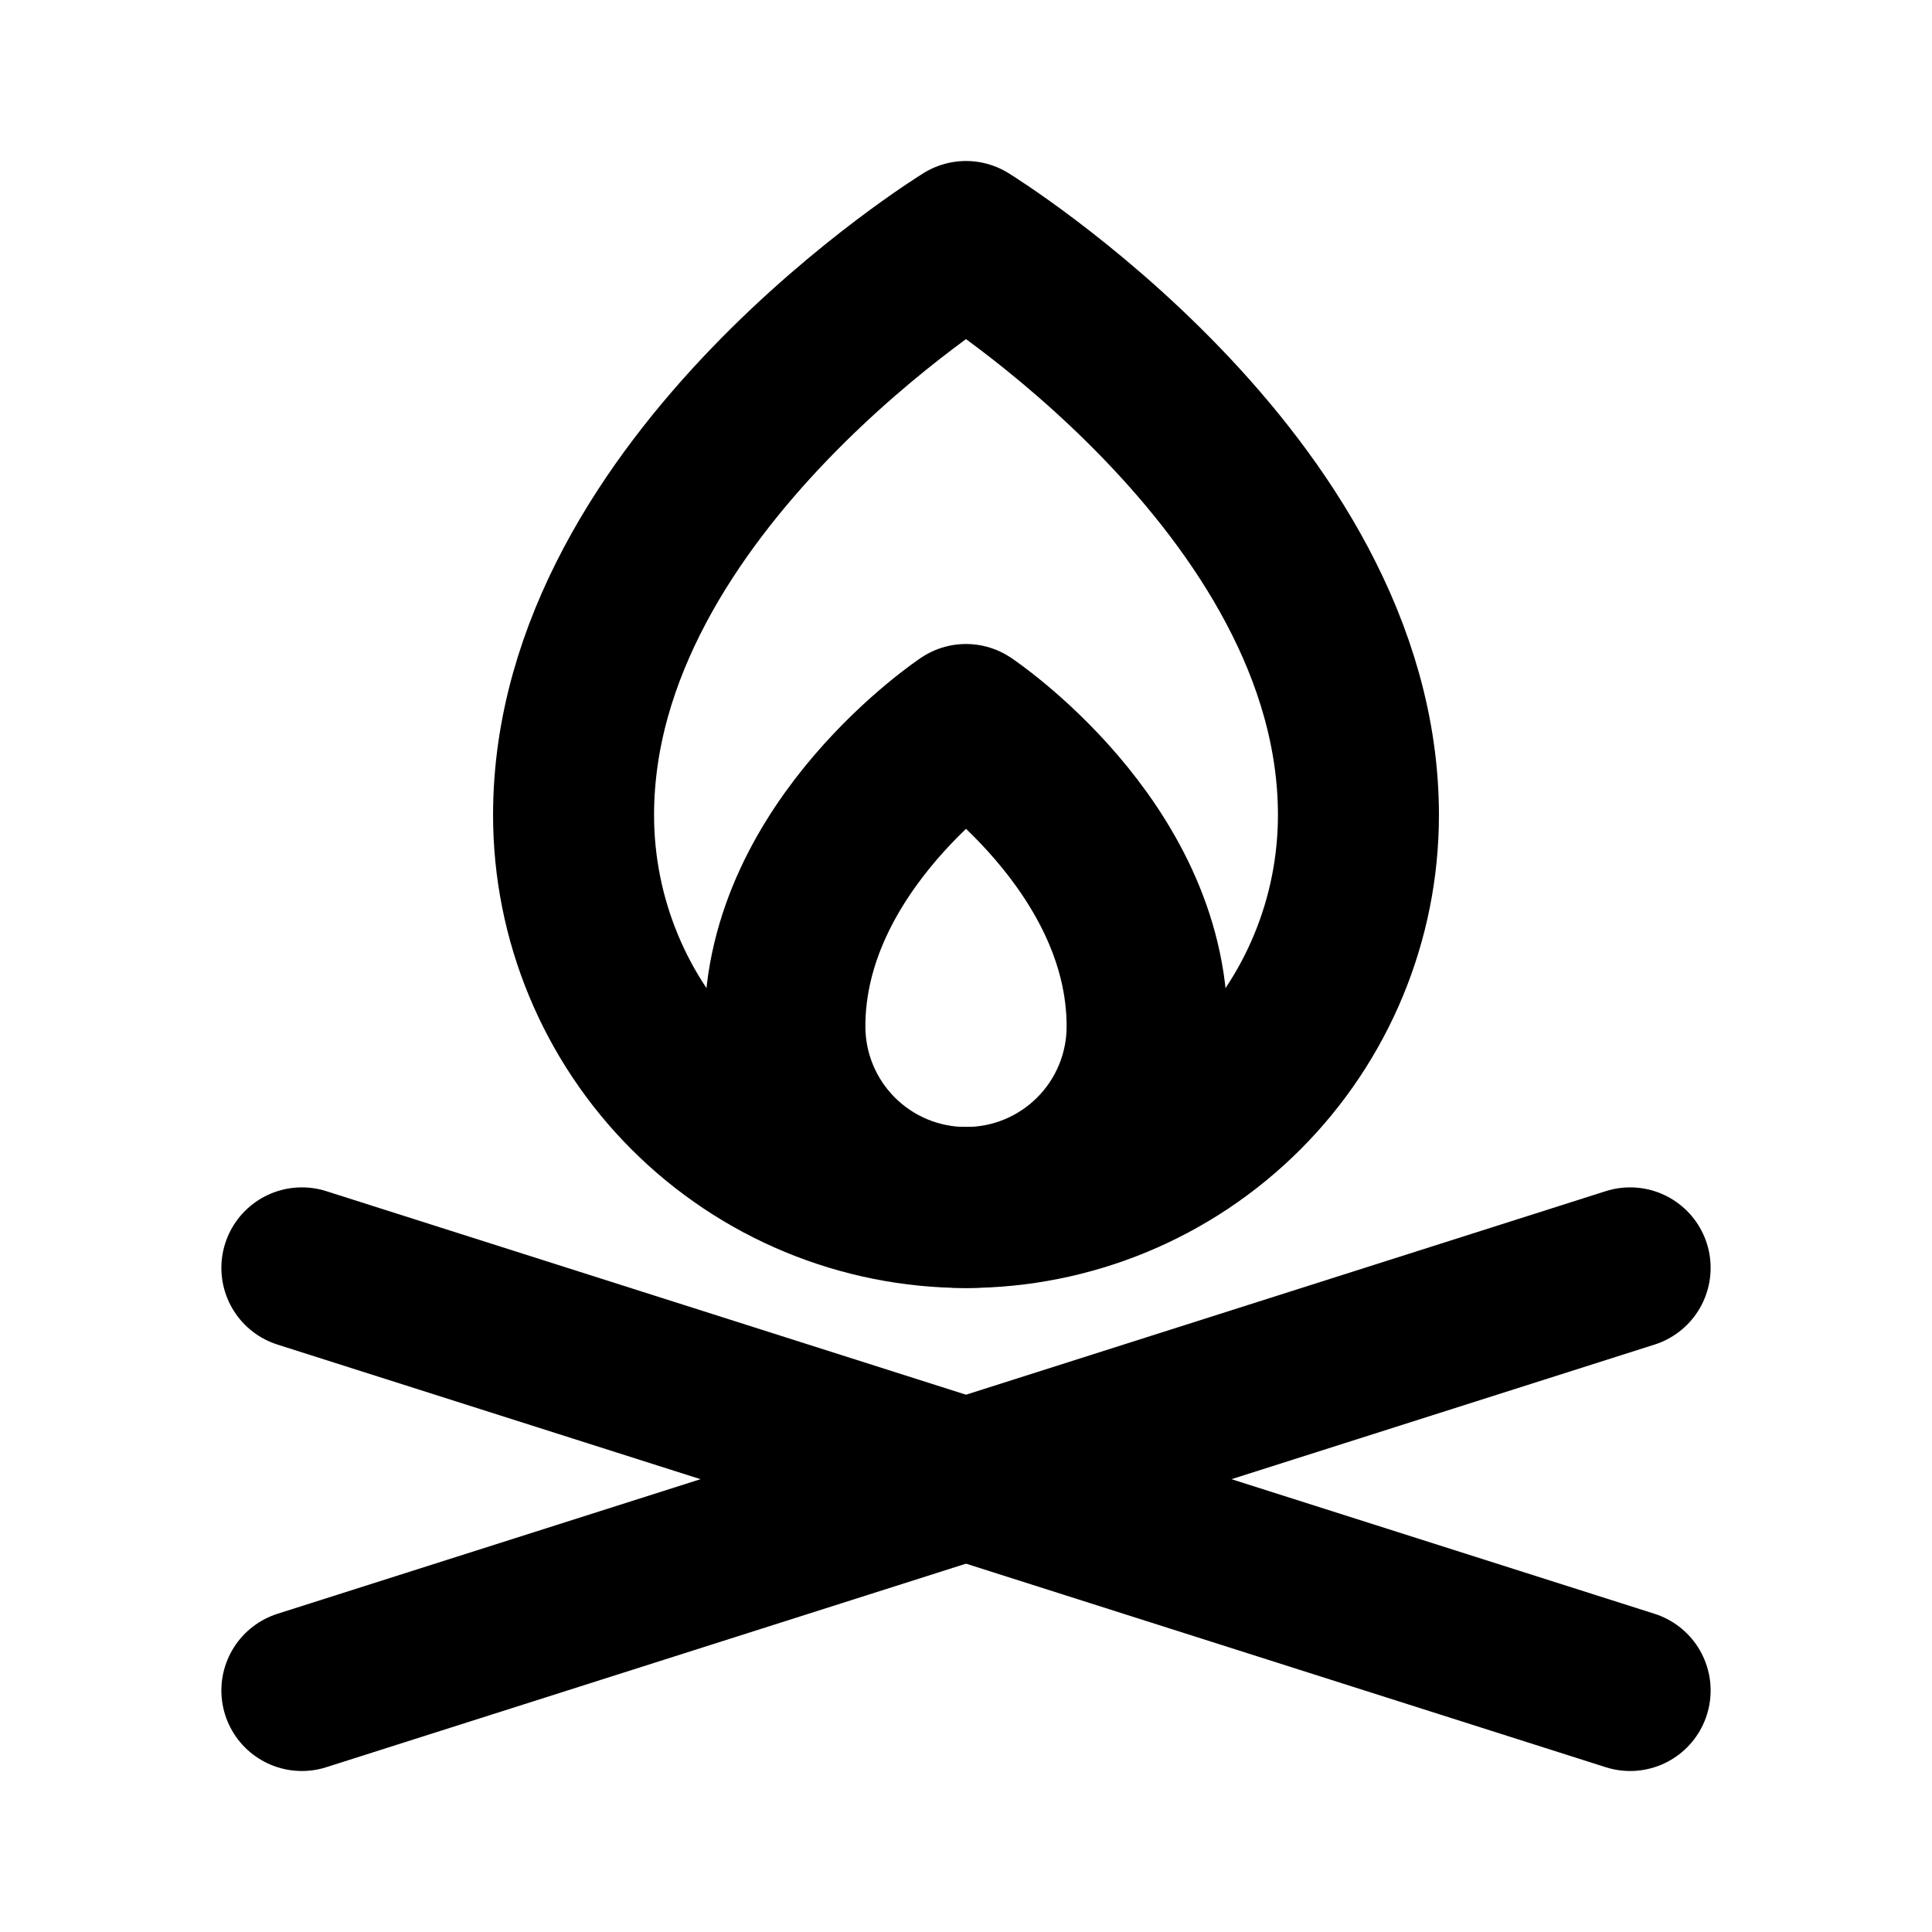 <!-- ! This file is automatically generated, please don't edit it directly. -->

<svg
	width="24"
	height="24"
	viewBox="0 0 24 24"
	fill="none"
	xmlns="http://www.w3.org/2000/svg"
>
	<g class="oi-campfire">
		<path
			class="oi-line"
			d="M3.75 15.75L20.25 21"
			stroke="black"
			stroke-width="2"
			stroke-linecap="round"
			stroke-linejoin="round"
		/>
		<path
			class="oi-line"
			d="M20.25 15.75L3.75 21"
			stroke="black"
			stroke-width="2"
			stroke-linecap="round"
			stroke-linejoin="round"
		/>
		<path
			class="oi-vector"
			d="M14.25 12.75C14.25 13.347 14.013 13.919 13.591 14.341C13.169 14.763 12.597 15 12 15C11.403 15 10.831 14.763 10.409 14.341C9.987 13.919 9.75 13.347 9.75 12.75C9.75 10.5 12 9 12 9C12 9 14.25 10.5 14.25 12.75Z"
			stroke="black"
			stroke-width="2"
			stroke-linecap="round"
			stroke-linejoin="round"
		/>
		<path
			class="oi-vector"
			d="M16.875 10.125C16.875 11.418 16.361 12.658 15.447 13.572C14.533 14.486 13.293 15 12 15C10.707 15 9.467 14.486 8.553 13.572C7.639 12.658 7.125 11.418 7.125 10.125C7.125 6 12 3 12 3C12 3 16.875 6 16.875 10.125Z"
			stroke="black"
			stroke-width="2"
			stroke-linecap="round"
			stroke-linejoin="round"
		/>
	</g>
</svg>